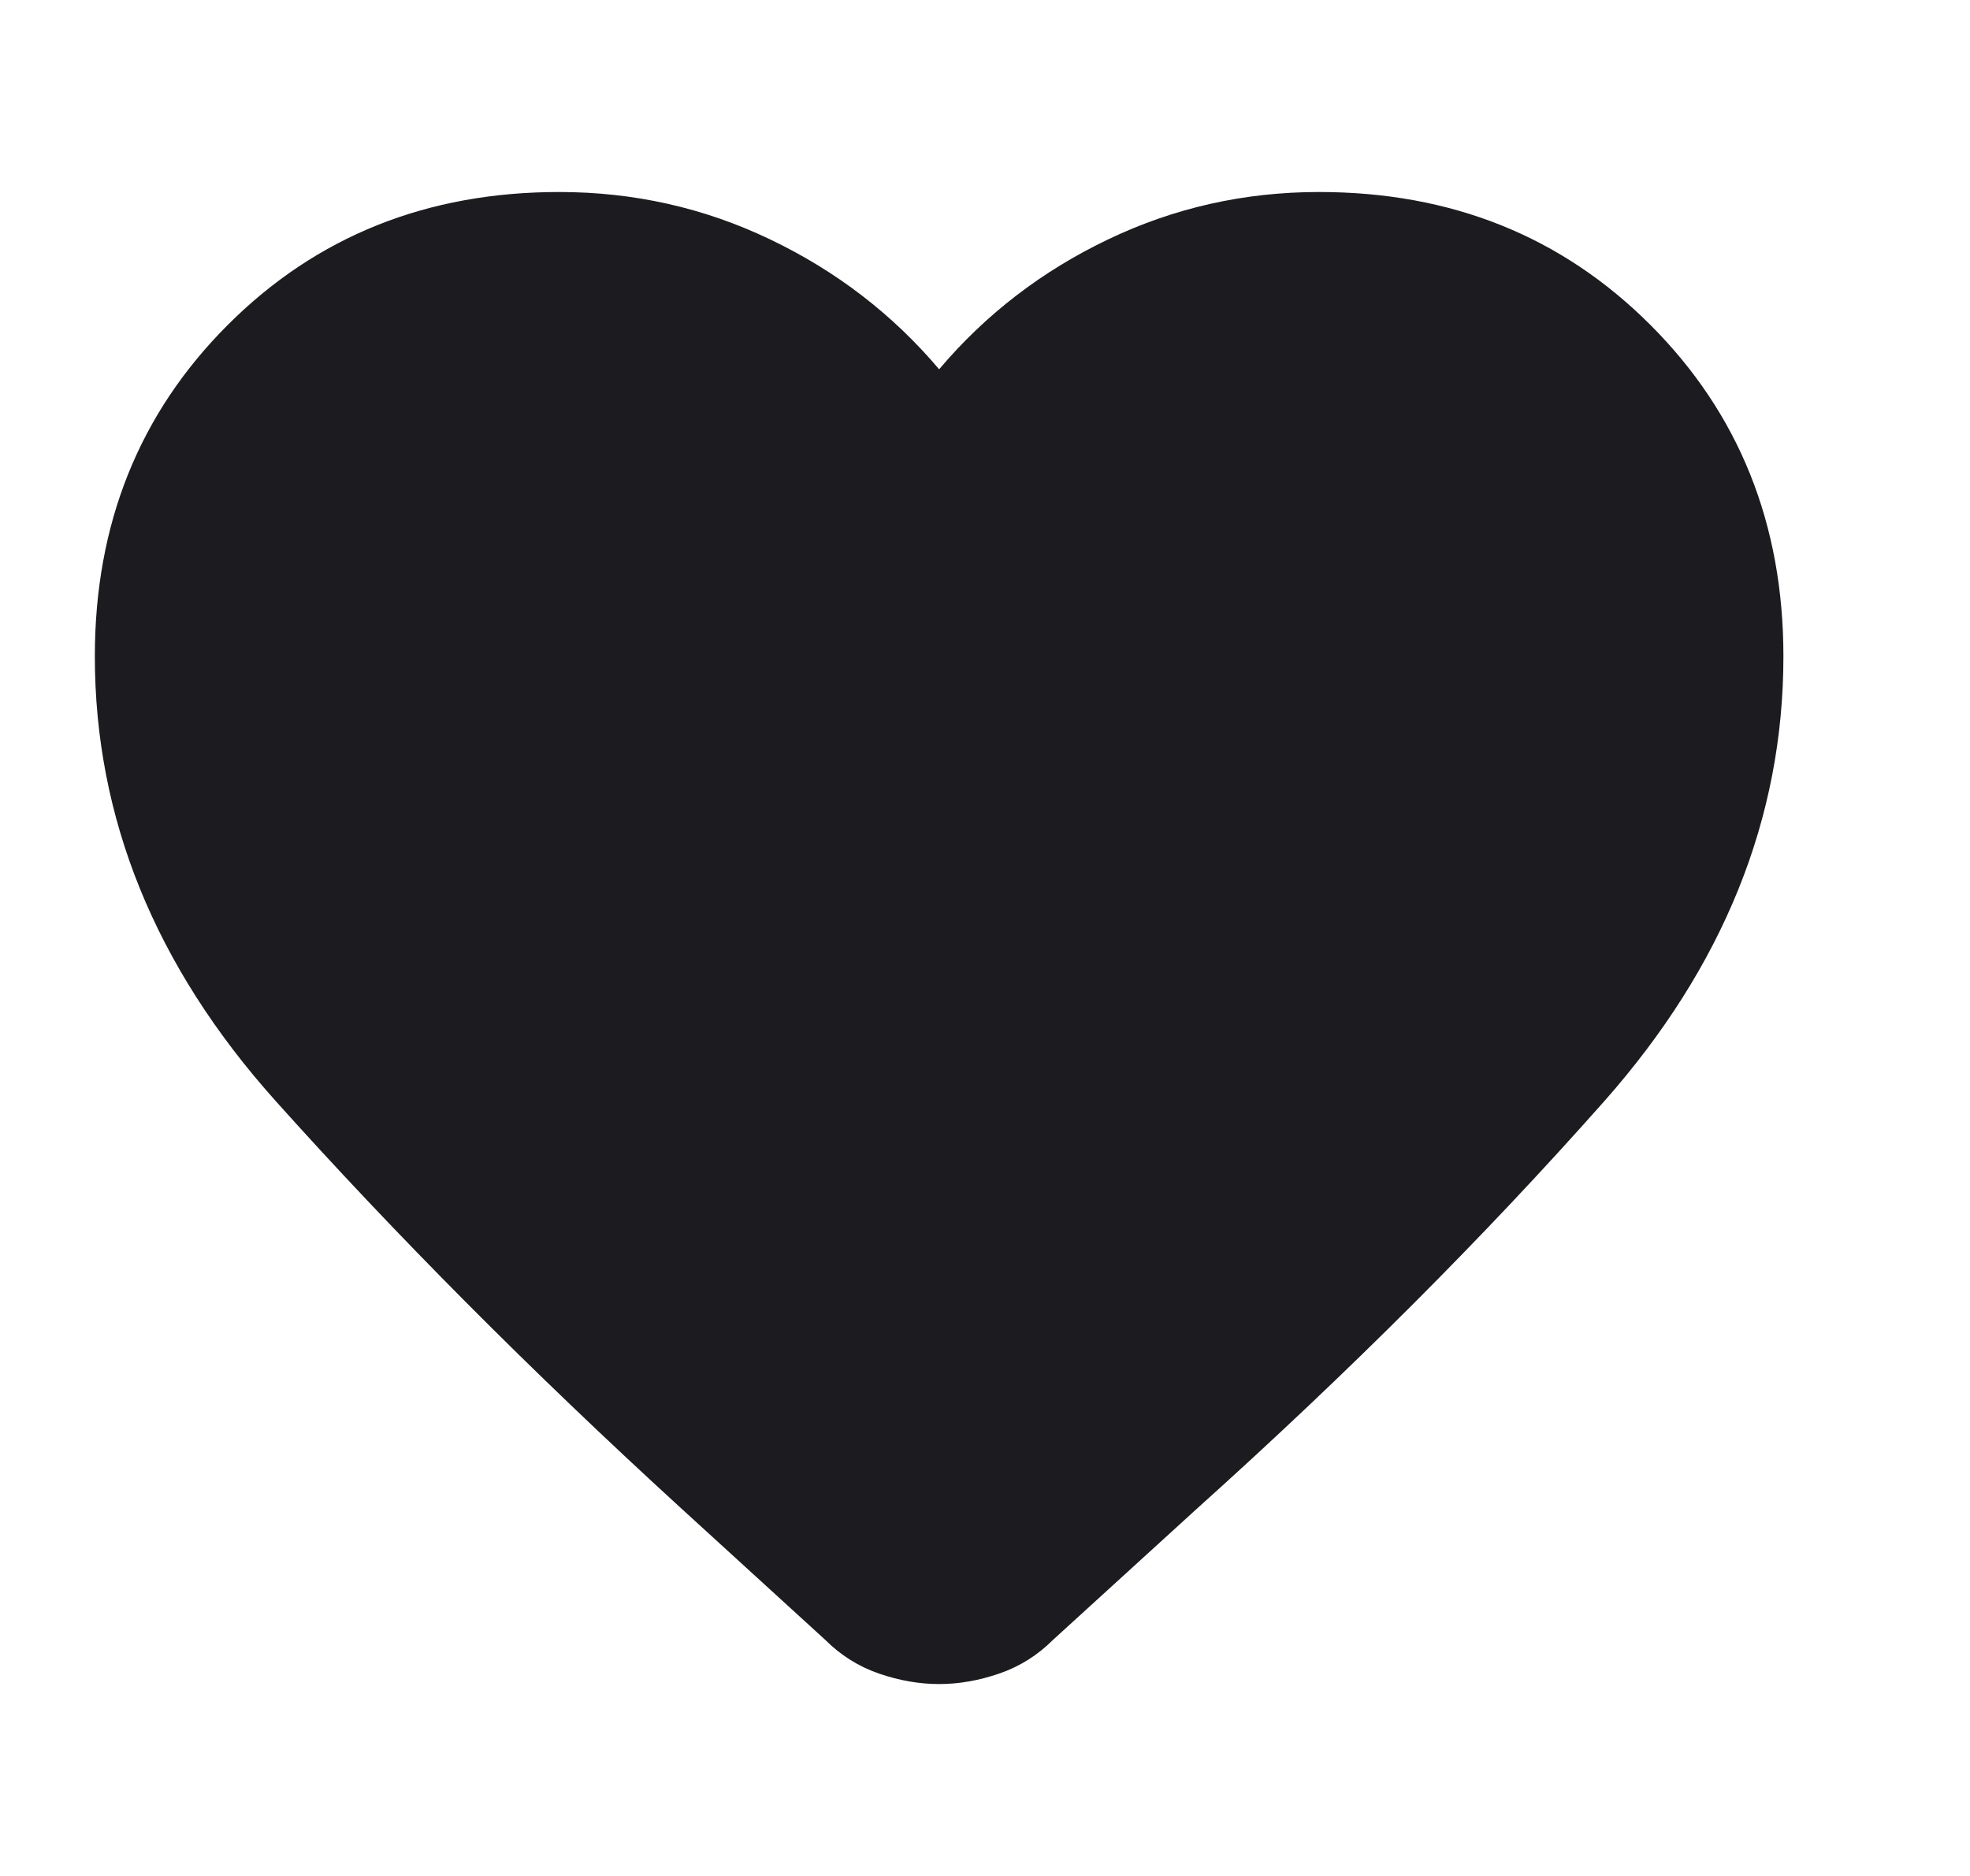 <svg width="21" height="20" viewBox="0 0 21 20" fill="none" xmlns="http://www.w3.org/2000/svg">
<path d="M10.011 17.954C9.801 17.954 9.587 17.917 9.369 17.842C9.152 17.767 8.961 17.647 8.796 17.482L7.243 16.064C5.653 14.609 4.217 13.165 2.934 11.733C1.652 10.3 1.011 8.722 1.011 6.997C1.011 5.587 1.483 4.409 2.428 3.464C3.373 2.519 4.551 2.047 5.961 2.047C6.756 2.047 7.506 2.215 8.211 2.553C8.916 2.89 9.516 3.352 10.011 3.937C10.506 3.352 11.106 2.89 11.811 2.553C12.516 2.215 13.266 2.047 14.061 2.047C15.471 2.047 16.648 2.519 17.593 3.464C18.538 4.409 19.011 5.587 19.011 6.997C19.011 8.722 18.373 10.304 17.098 11.744C15.823 13.184 14.376 14.632 12.756 16.087L11.226 17.482C11.061 17.647 10.87 17.767 10.652 17.842C10.434 17.917 10.221 17.954 10.011 17.954Z" fill="#1C1B1F"/>
</svg>
